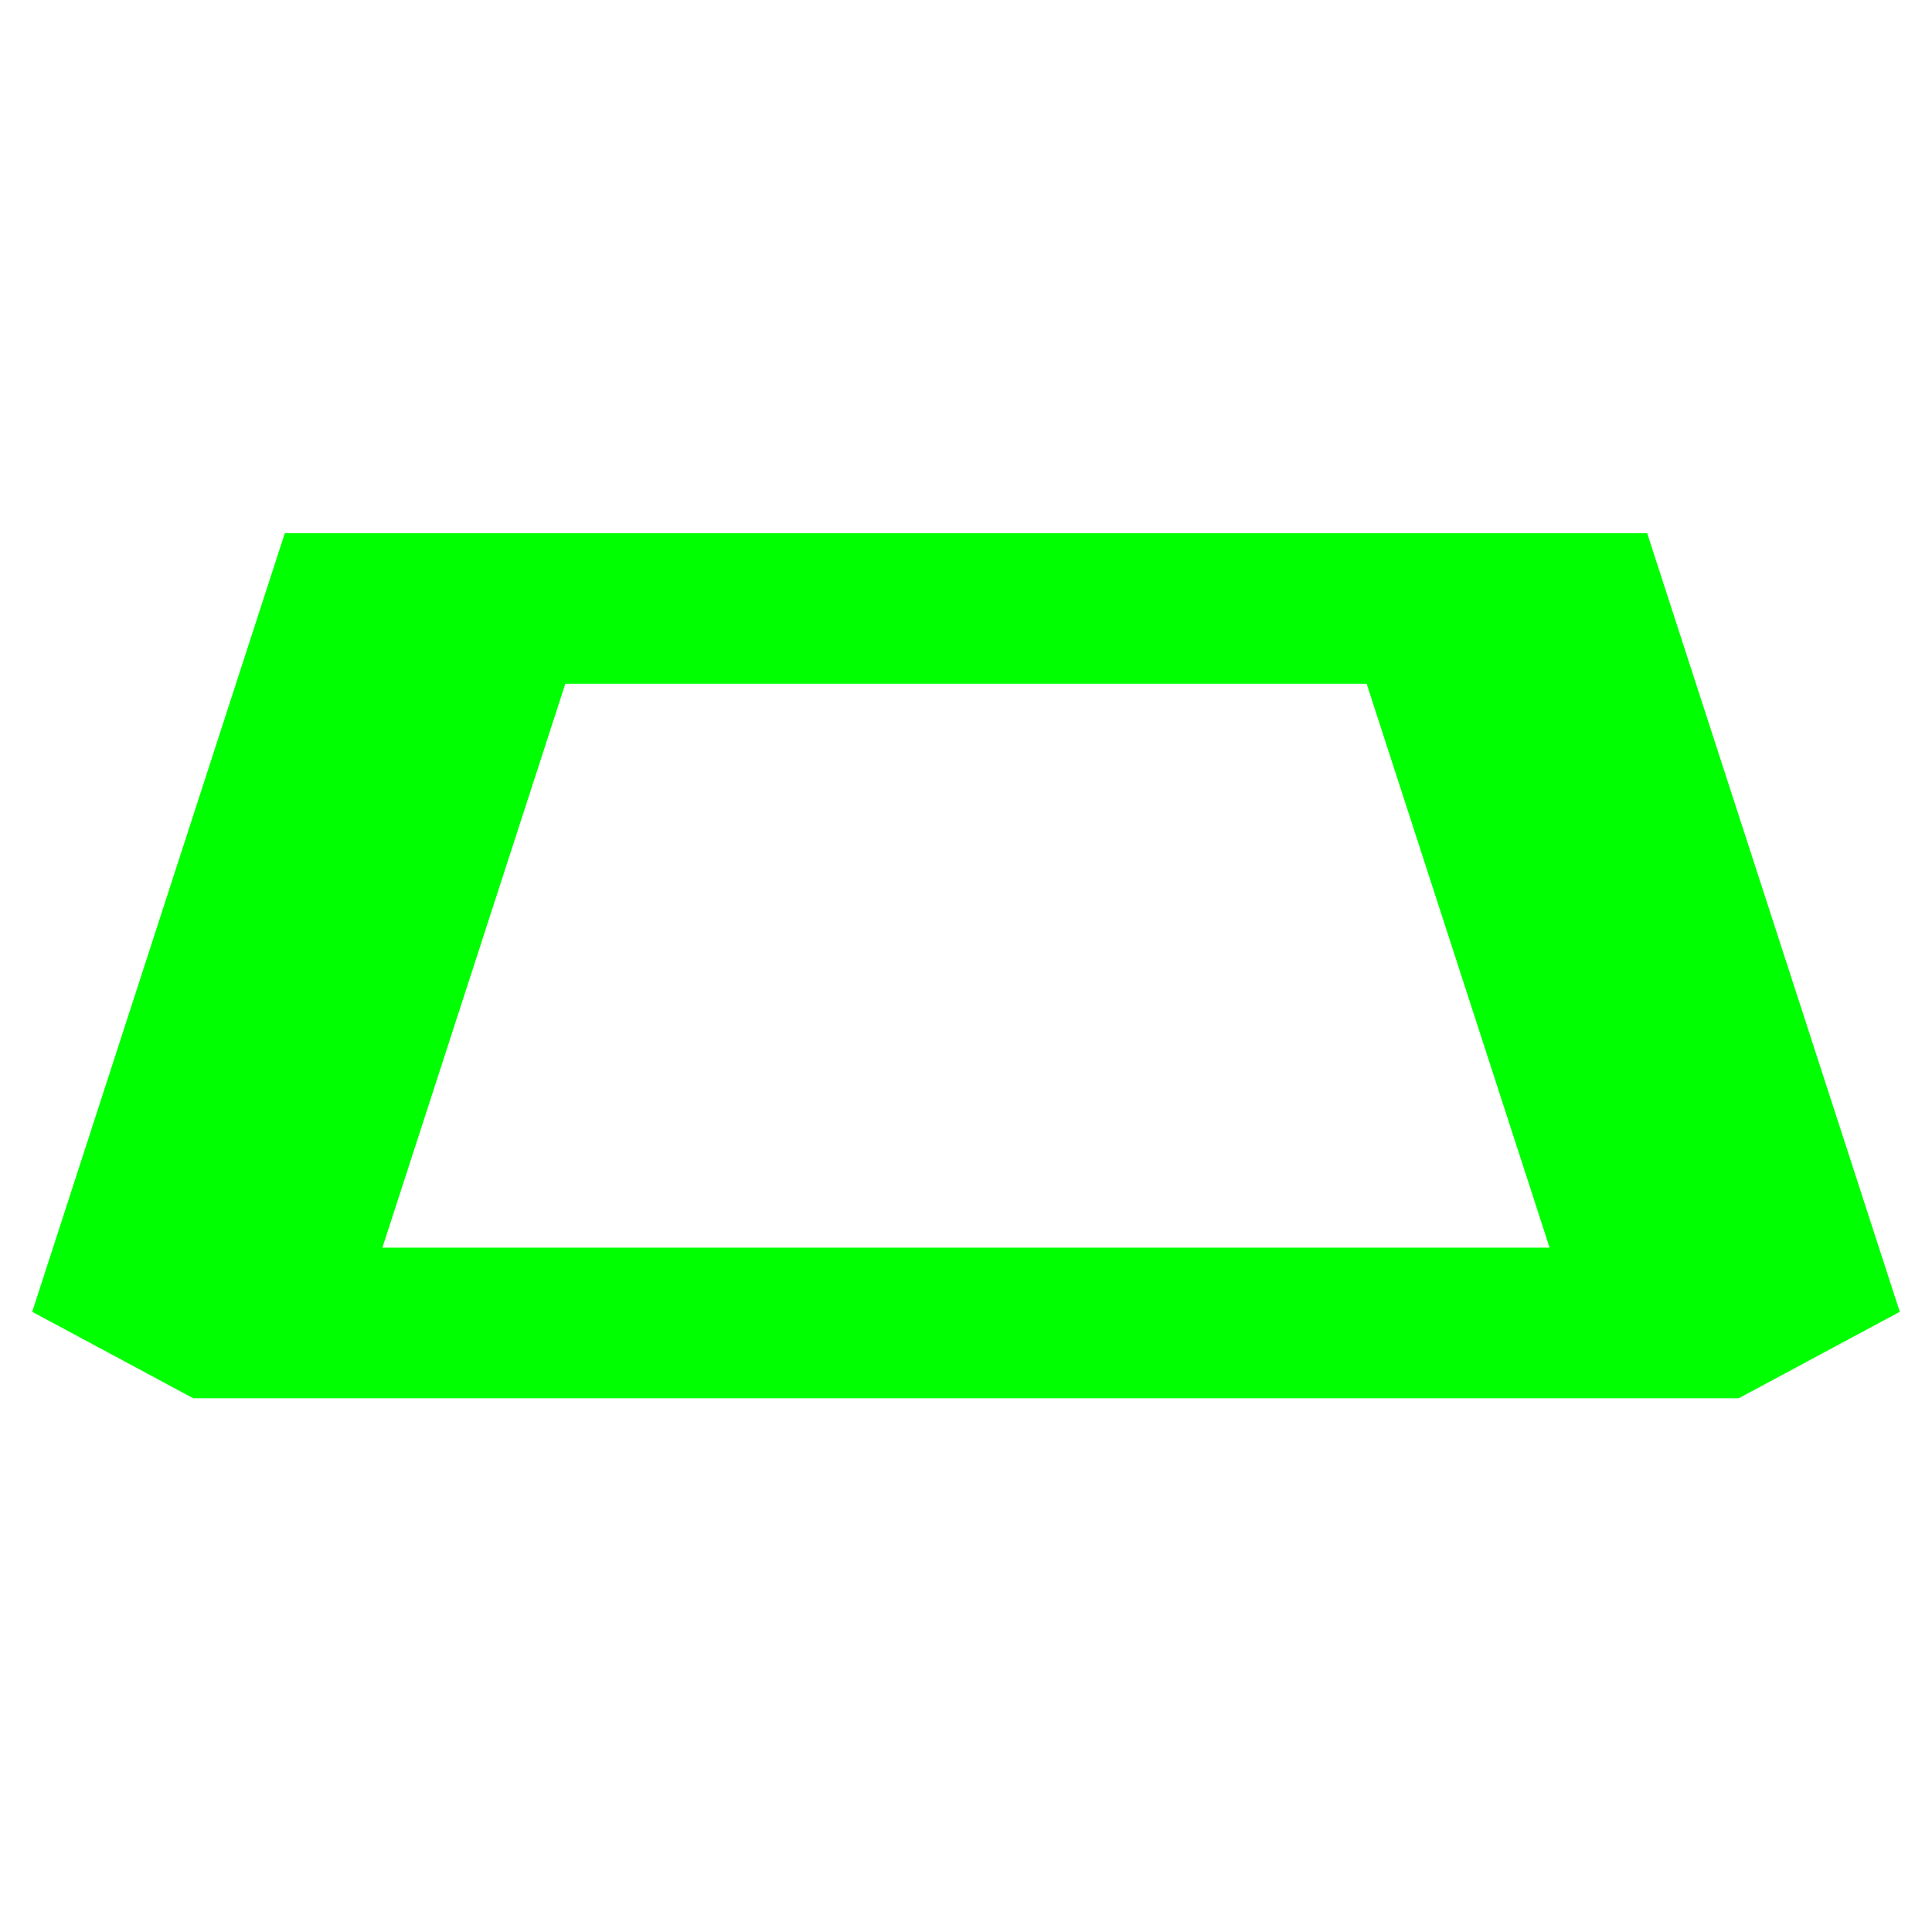 <?xml version="1.0" encoding="UTF-8" standalone="no"?>
<!DOCTYPE svg PUBLIC "-//W3C//DTD SVG 1.1//EN" "http://www.w3.org/Graphics/SVG/1.1/DTD/svg11.dtd">
<svg width="100%" height="100%" viewBox="0 0 200 200" version="1.1" xmlns="http://www.w3.org/2000/svg" xmlns:xlink="http://www.w3.org/1999/xlink" xml:space="preserve" xmlns:serif="http://www.serif.com/" style="fill-rule:evenodd;clip-rule:evenodd;stroke-miterlimit:1.5;">
    <g transform="matrix(3.372,0,0,1.559,83.492,-4.438)">
        <path d="M28.618,90.694L-18.827,90.694L-11.711,43.249L21.501,43.249L28.618,90.694Z" style="fill:none;stroke:#00FF00;stroke-width:10px;"/>
    </g>
</svg>
